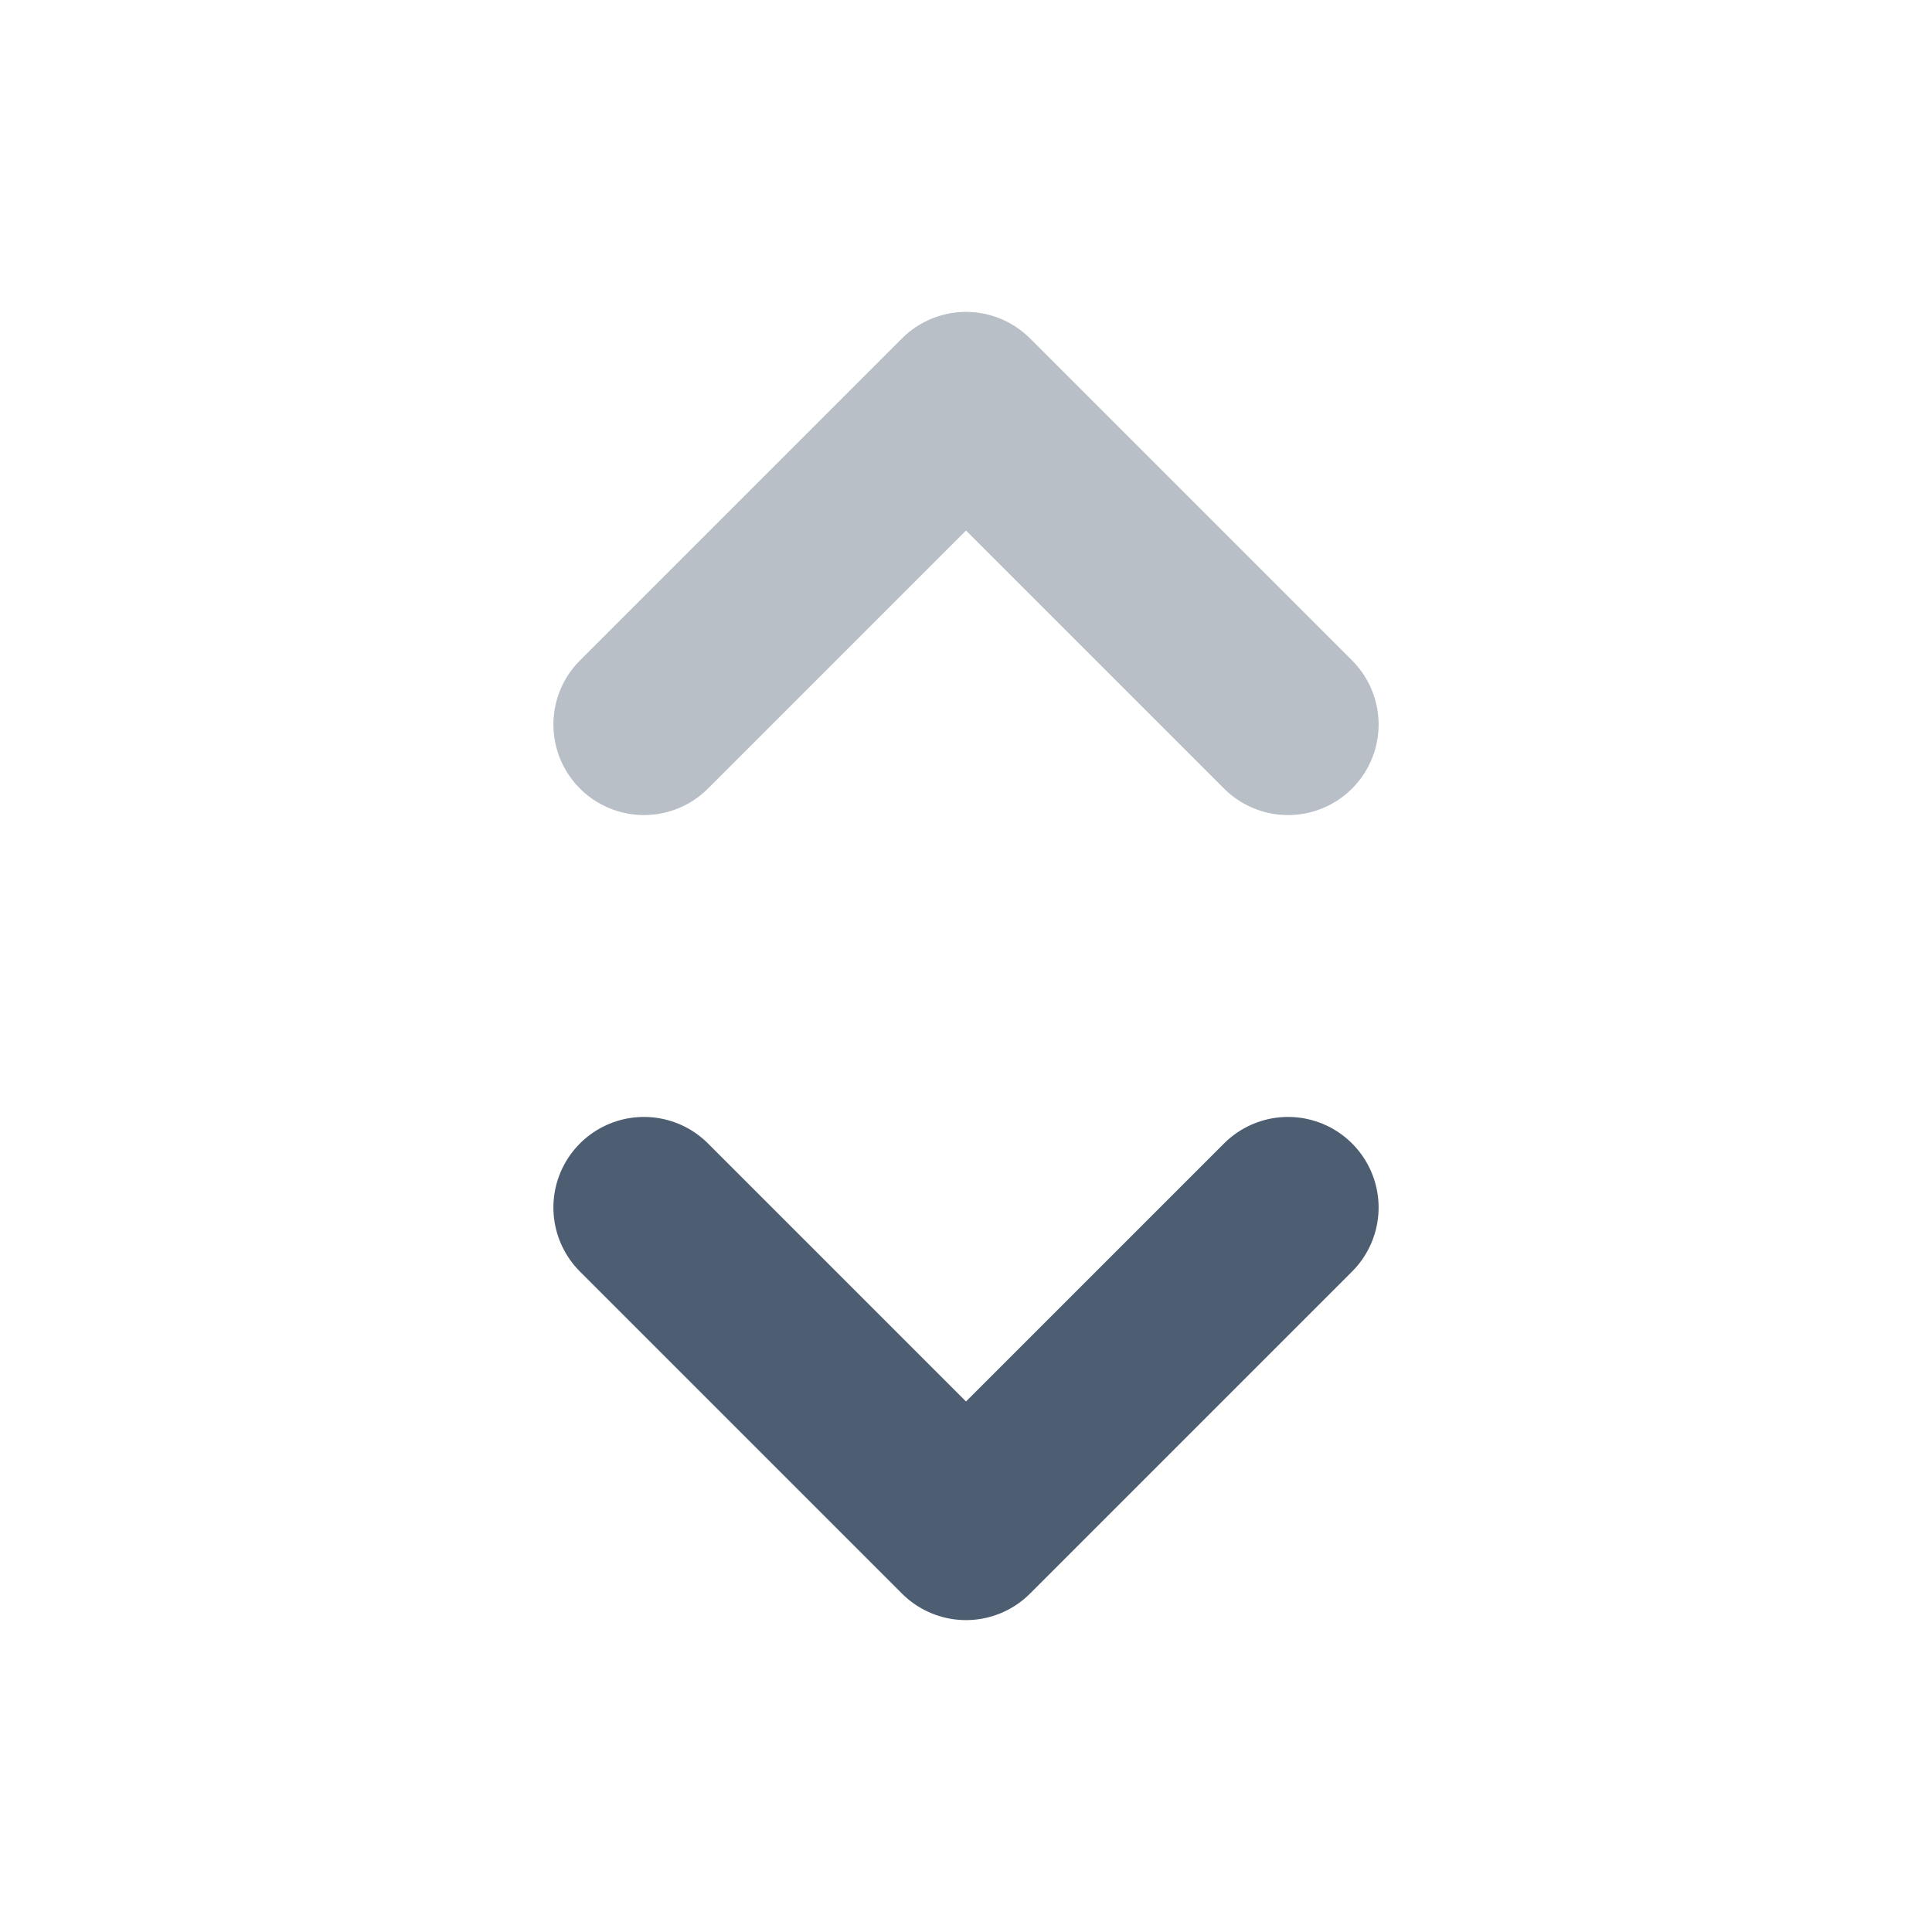 <svg width="16" height="16" viewBox="0 0 16 16" fill="none" xmlns="http://www.w3.org/2000/svg">
<g clip-path="url(#clip0_204_9582)">
<path d="M5.333 6L8 3.333L10.667 6" stroke="#B8BFC7" stroke-width="1.5" stroke-linecap="round" stroke-linejoin="round"/>
<path d="M10.667 10L8 12.667L5.333 10" stroke="#4D5E72" stroke-width="1.5" stroke-linecap="round" stroke-linejoin="round"/>
</g>
<defs>
<clipPath id="clip0_204_9582">
<rect width="16" height="16" fill="white"/>
</clipPath>
</defs>
</svg>

